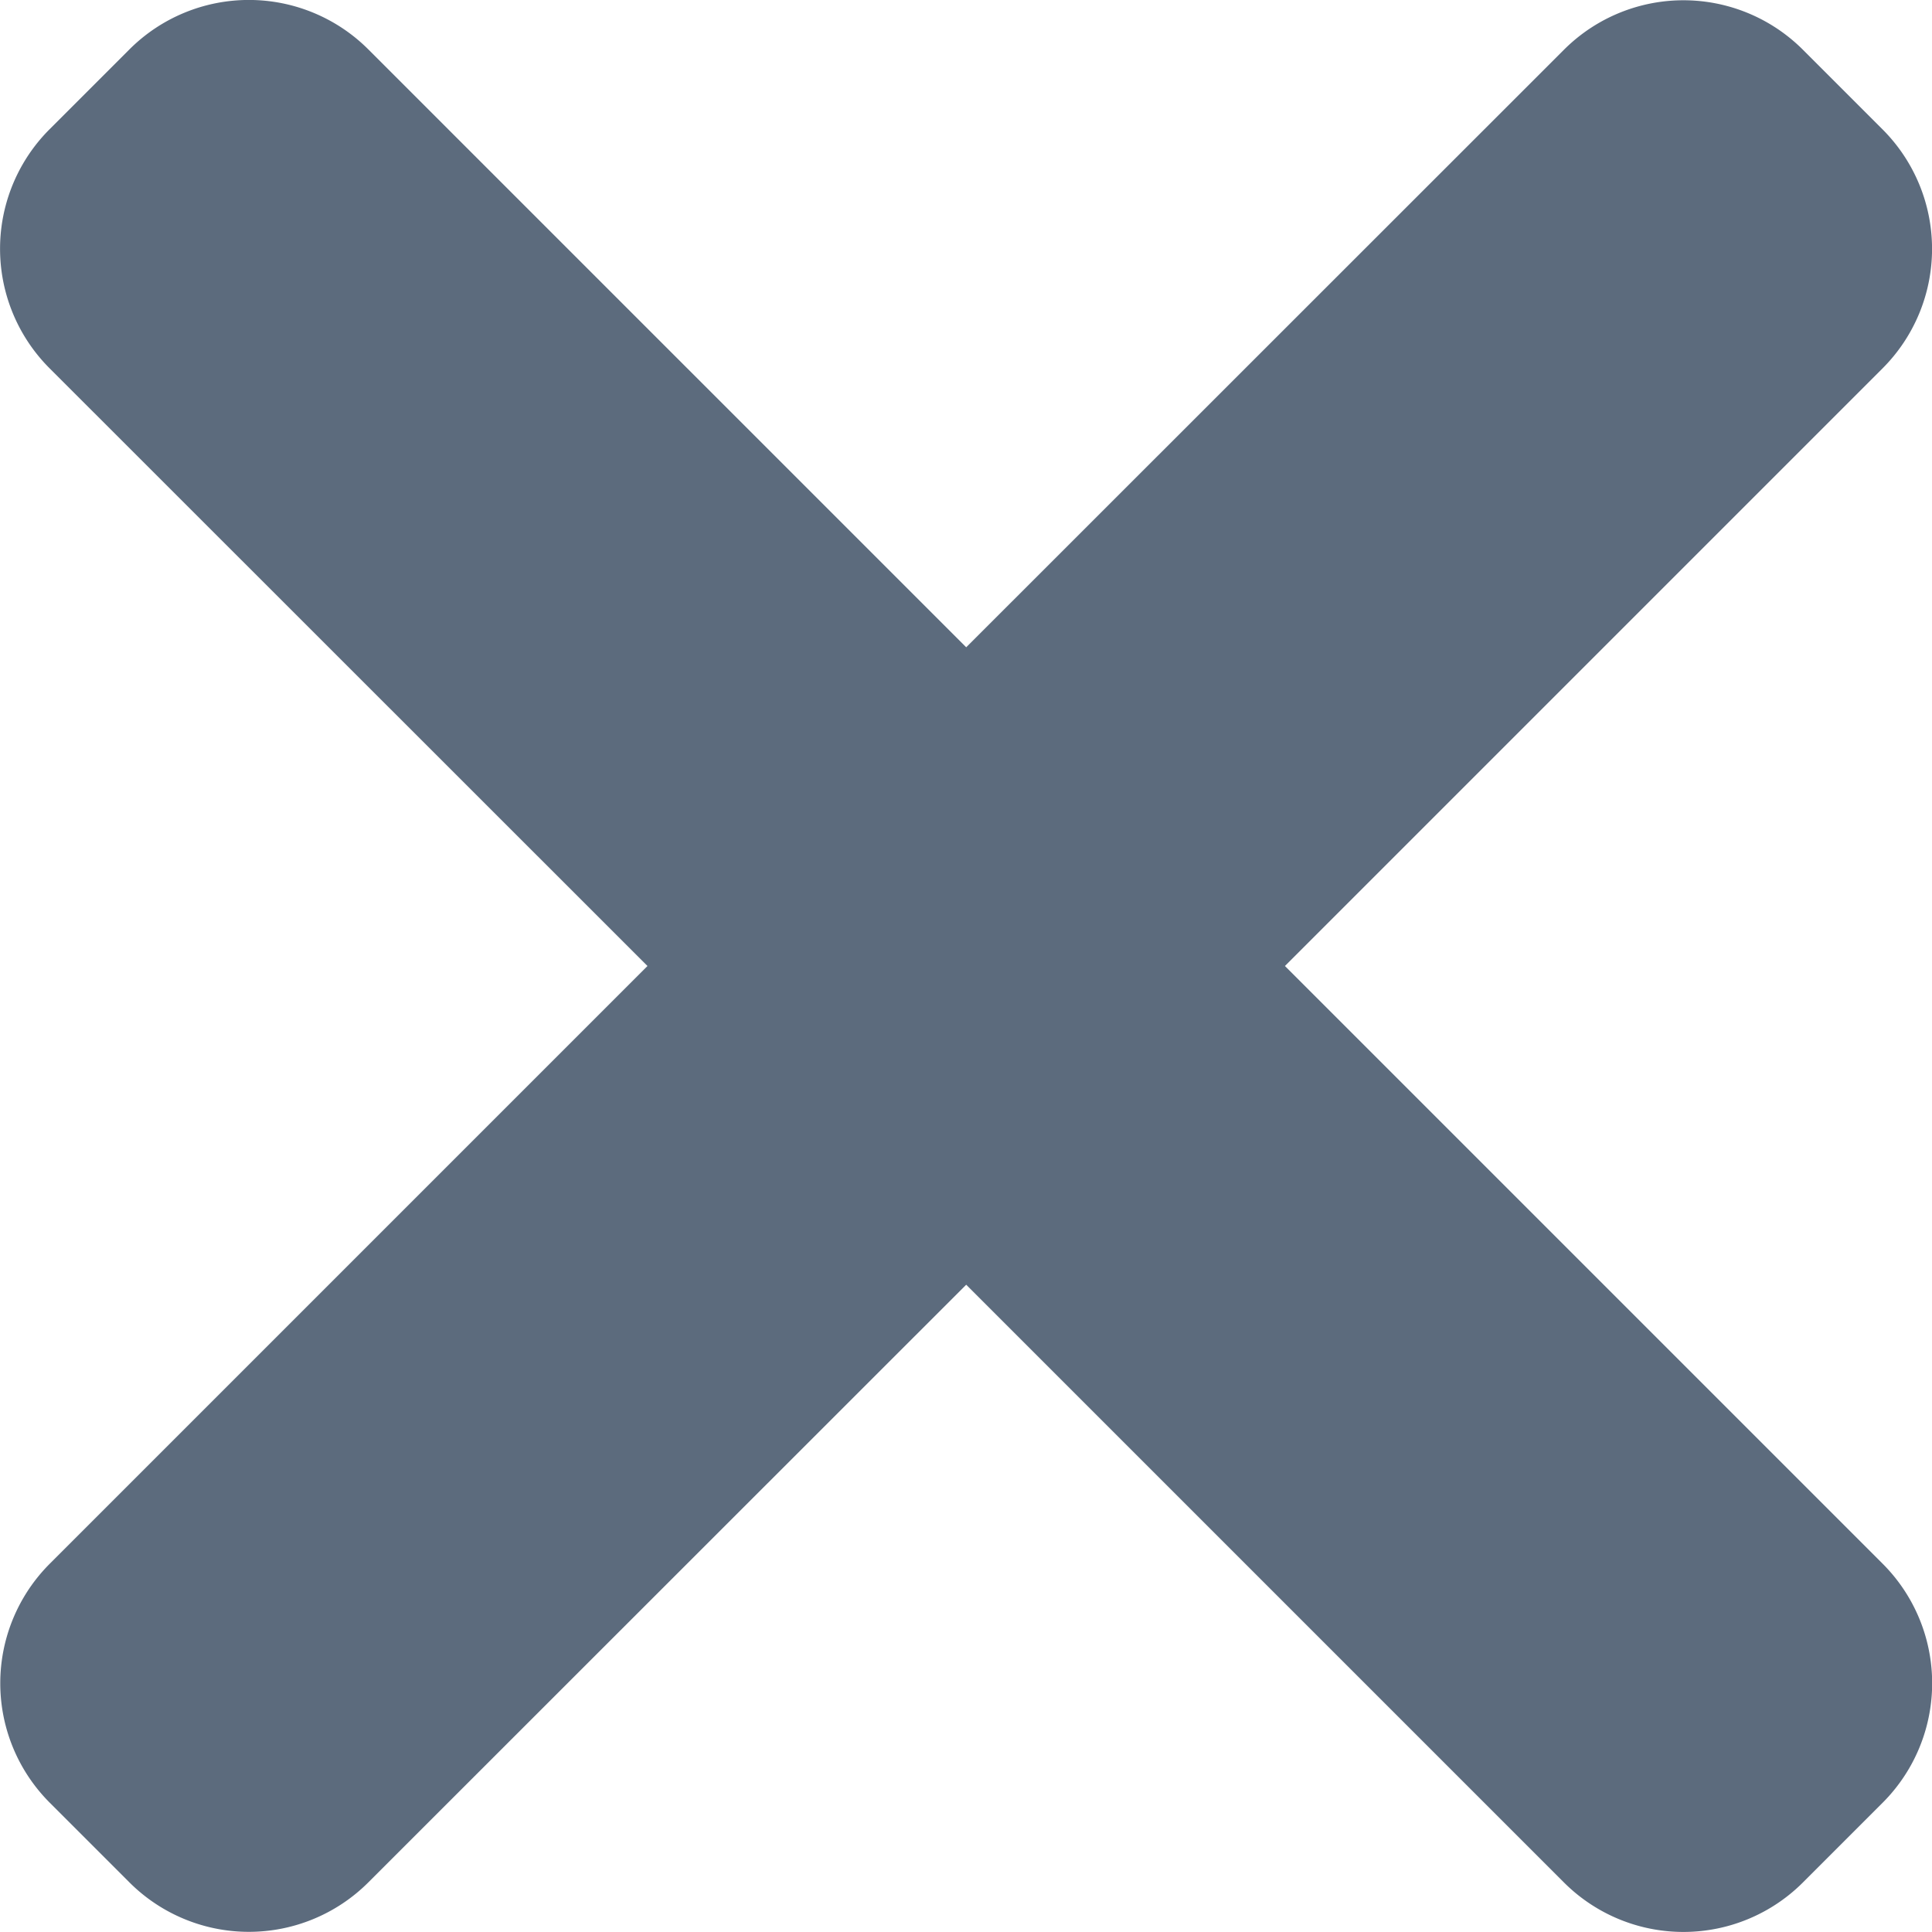 <svg xmlns="http://www.w3.org/2000/svg" width="9.226" height="9.226" viewBox="0 0 9.226 9.226">
  <path id="close_3_" data-name="close (3)" d="M6.136,4.613,8.99,1.759a.807.807,0,0,0,0-1.141l-.38-.38a.807.807,0,0,0-1.142,0L4.614,3.091,1.759.236a.807.807,0,0,0-1.141,0L.237.617a.807.807,0,0,0,0,1.142L3.092,4.613.238,7.467a.807.807,0,0,0,0,1.142l.38.38a.807.807,0,0,0,1.141,0L4.614,6.135,7.468,8.989a.807.807,0,0,0,1.142,0l.38-.38a.807.807,0,0,0,0-1.142Zm0,0" transform="translate(0 0)" fill="#5c6b7d"/>
</svg>
